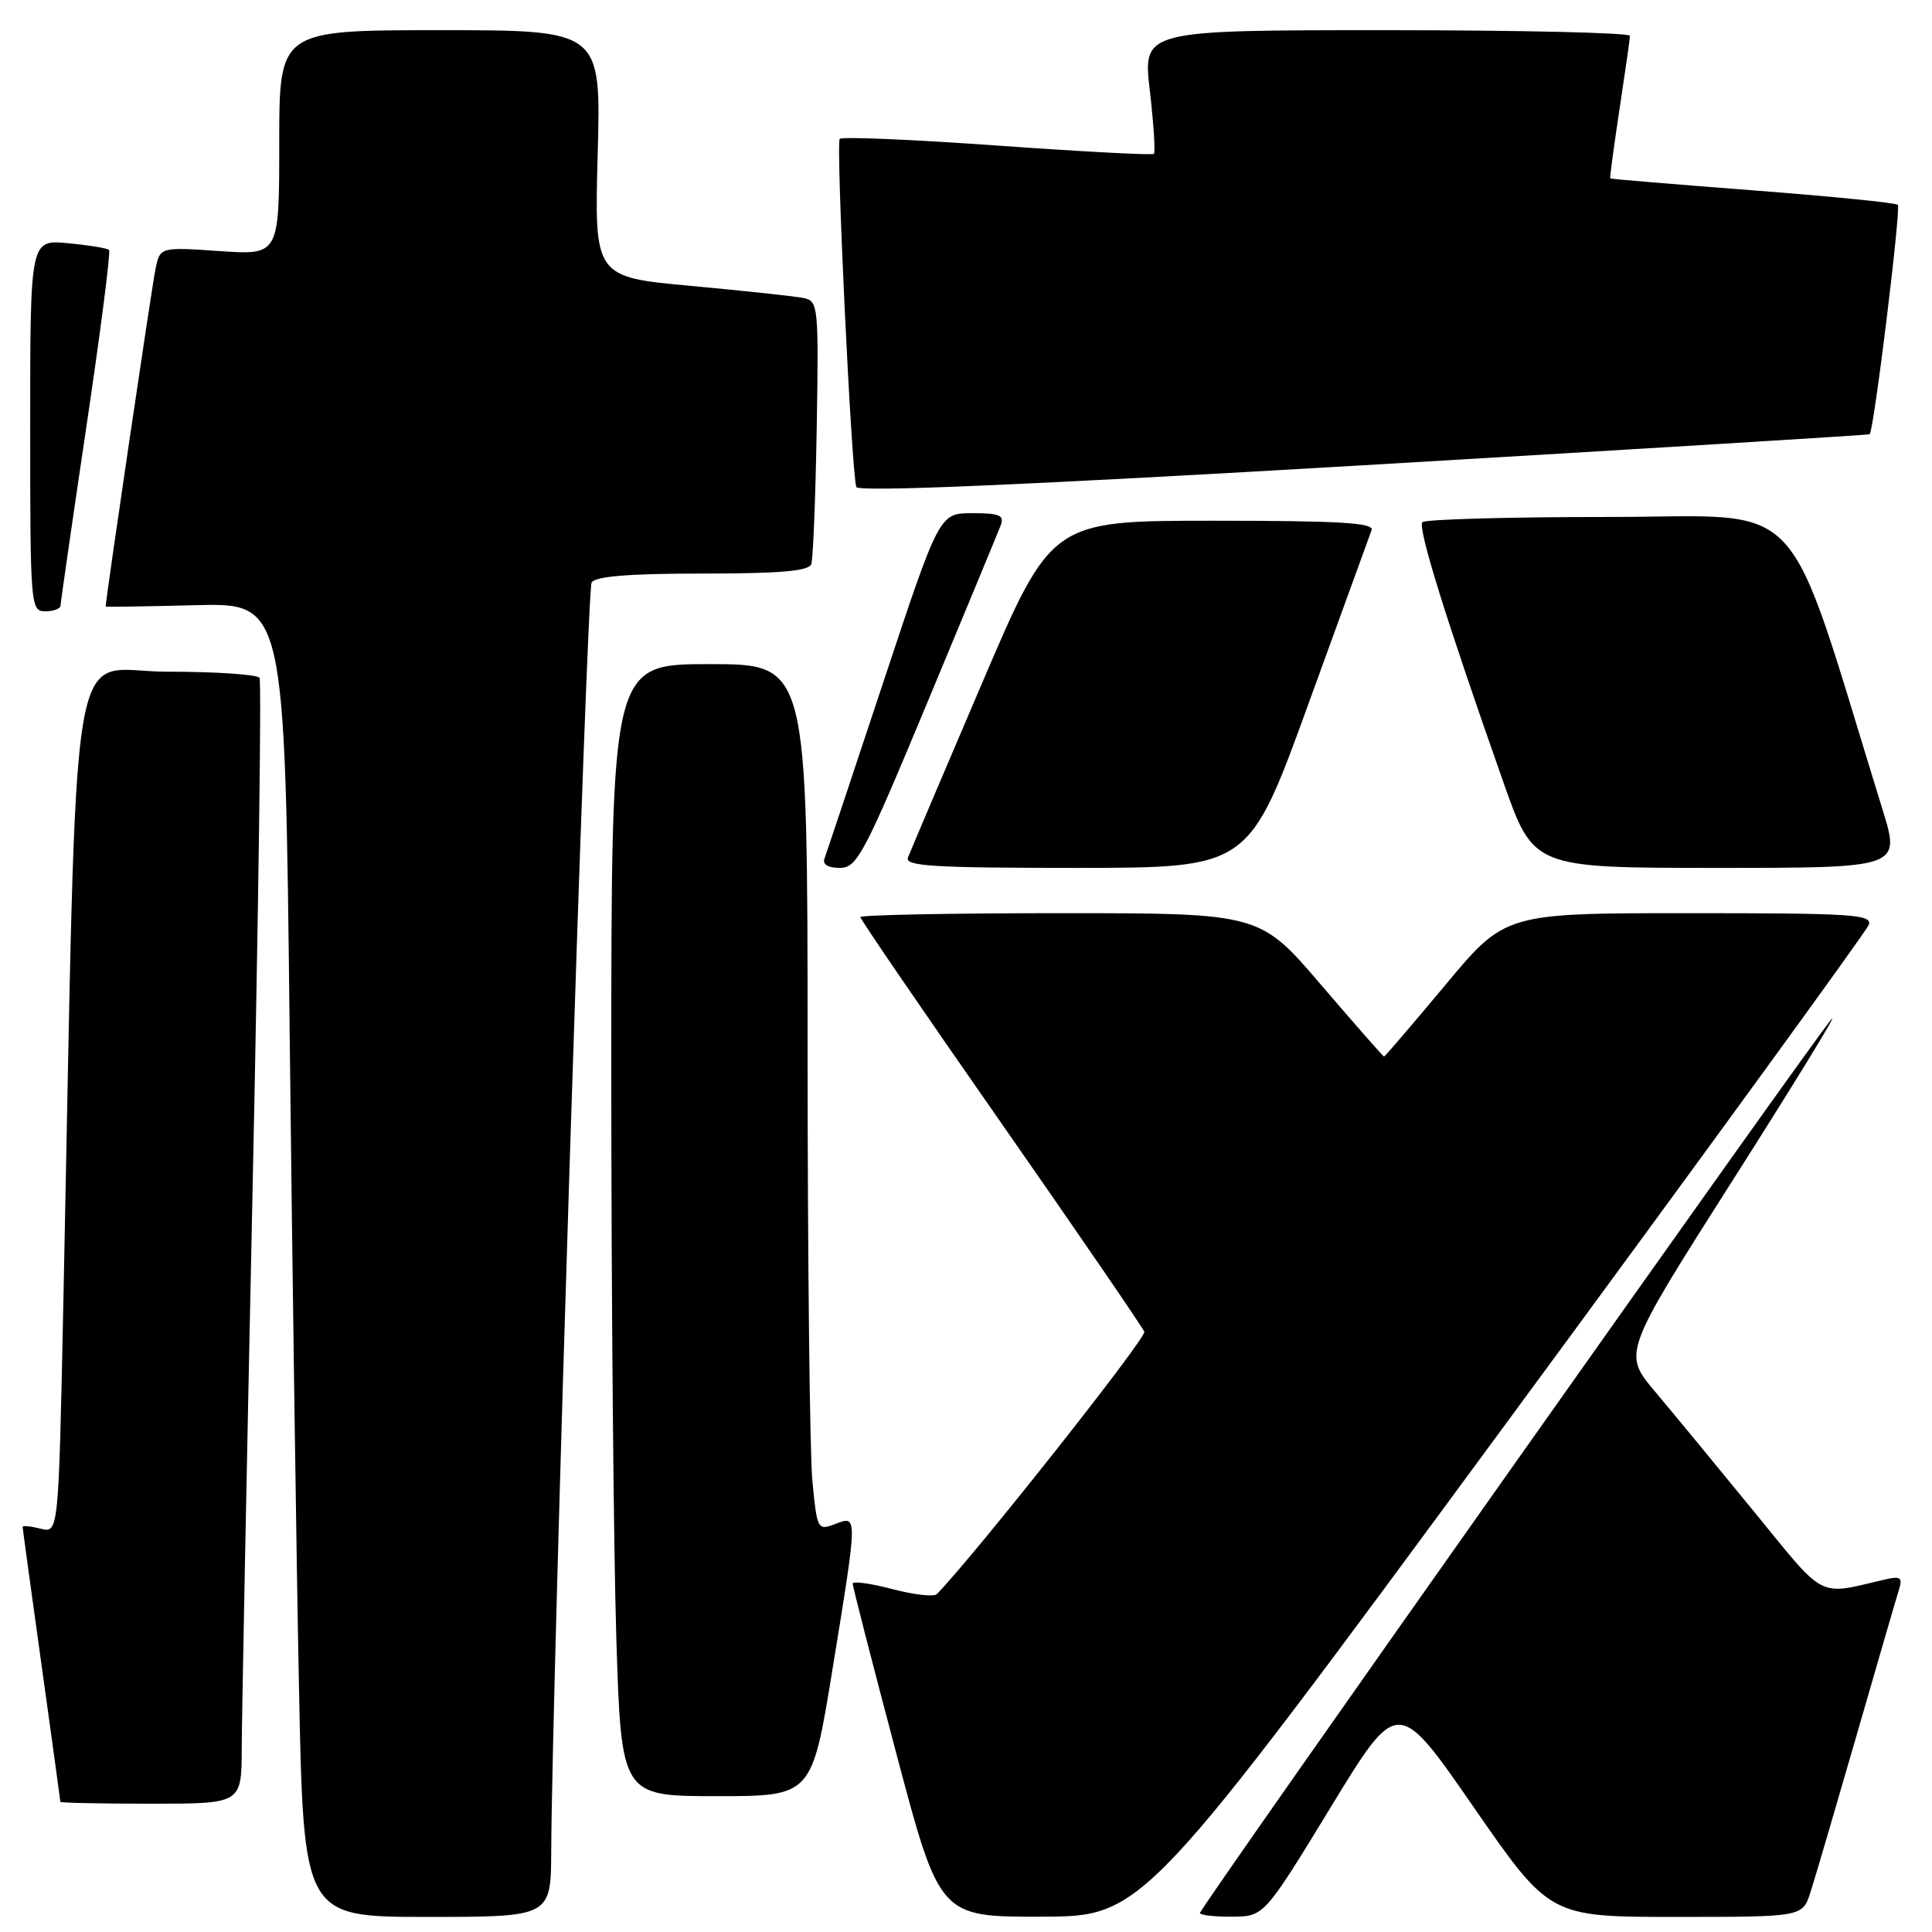 <?xml version="1.0" encoding="UTF-8" standalone="no"?>
<!DOCTYPE svg PUBLIC "-//W3C//DTD SVG 1.1//EN" "http://www.w3.org/Graphics/SVG/1.1/DTD/svg11.dtd" >
<svg xmlns="http://www.w3.org/2000/svg" xmlns:xlink="http://www.w3.org/1999/xlink" version="1.1" viewBox="0 0 256 256">
 <g >
 <path fill="currentColor"
d=" M 73.04 245.25 C 73.16 222.40 77.75 78.22 78.39 77.18 C 78.89 76.36 83.42 76.00 93.09 76.00 C 103.37 76.00 107.18 75.67 107.50 74.75 C 107.74 74.06 108.06 65.94 108.22 56.70 C 108.49 40.60 108.42 39.89 106.50 39.49 C 105.40 39.27 98.71 38.54 91.62 37.89 C 78.75 36.71 78.75 36.71 79.20 20.35 C 79.64 4.00 79.64 4.00 58.32 4.00 C 37.00 4.00 37.00 4.00 37.00 18.91 C 37.00 33.81 37.00 33.81 29.11 33.27 C 21.22 32.73 21.22 32.73 20.61 35.61 C 20.16 37.70 14.01 79.36 14.00 80.37 C 14.00 80.44 19.34 80.36 25.88 80.19 C 37.76 79.89 37.76 79.89 38.38 136.69 C 38.73 167.94 39.28 207.11 39.62 223.75 C 40.23 254.00 40.23 254.00 56.61 254.00 C 73.00 254.00 73.00 254.00 73.04 245.25 Z  M 199.25 189.04 C 225.52 153.35 247.28 123.44 247.61 122.57 C 248.15 121.17 245.61 121.00 223.83 121.00 C 199.44 121.00 199.44 121.00 191.53 130.50 C 187.17 135.72 183.51 140.00 183.39 140.00 C 183.28 140.00 179.52 135.72 175.05 130.50 C 166.93 121.00 166.93 121.00 140.46 121.00 C 125.91 121.00 114.00 121.24 114.00 121.52 C 114.00 121.81 122.37 134.05 132.61 148.72 C 142.84 163.39 151.40 175.88 151.63 176.47 C 151.93 177.26 129.32 205.87 124.15 211.22 C 123.77 211.62 121.11 211.32 118.23 210.56 C 115.35 209.80 112.99 209.48 112.99 209.84 C 112.98 210.20 115.57 220.29 118.74 232.25 C 124.50 254.00 124.50 254.00 138.00 253.97 C 151.50 253.93 151.50 253.93 199.25 189.04 Z  M 176.35 239.43 C 185.21 224.91 185.21 224.91 195.27 239.46 C 205.34 254.00 205.34 254.00 222.09 254.00 C 238.84 254.00 238.84 254.00 239.89 250.75 C 240.47 248.96 243.21 239.62 245.99 230.00 C 248.77 220.38 251.30 211.65 251.63 210.61 C 252.12 209.05 251.82 208.82 249.86 209.27 C 240.69 211.40 242.07 212.11 232.42 200.30 C 227.57 194.36 221.67 187.21 219.31 184.40 C 215.02 179.31 215.02 179.31 229.59 156.40 C 237.60 143.81 243.51 134.18 242.72 135.00 C 240.85 136.95 159.00 252.79 159.00 253.48 C 159.00 253.76 160.91 253.99 163.25 253.97 C 167.50 253.94 167.50 253.94 176.35 239.43 Z  M 32.03 231.75 C 32.04 227.76 32.69 194.38 33.47 157.57 C 34.25 120.75 34.66 90.26 34.39 89.82 C 34.11 89.37 28.56 89.00 22.06 89.00 C 8.83 89.00 10.31 79.92 8.39 172.83 C 7.76 203.16 7.76 203.16 5.38 202.56 C 4.07 202.23 3.00 202.12 3.00 202.32 C 3.00 202.52 4.12 210.74 5.50 220.59 C 6.87 230.44 8.00 238.61 8.00 238.75 C 8.00 238.89 13.40 239.00 20.00 239.00 C 32.00 239.00 32.00 239.00 32.03 231.75 Z  M 110.30 221.25 C 113.68 200.50 113.67 200.79 110.64 201.95 C 108.33 202.82 108.26 202.68 107.64 196.17 C 107.30 192.50 107.01 166.66 107.01 138.75 C 107.00 88.00 107.00 88.00 94.00 88.00 C 81.00 88.00 81.00 88.00 81.00 141.84 C 81.00 171.45 81.30 205.20 81.66 216.84 C 82.32 238.00 82.32 238.00 94.95 238.00 C 107.57 238.00 107.57 238.00 110.30 221.25 Z  M 122.86 93.13 C 127.87 81.10 132.25 70.52 132.59 69.63 C 133.11 68.28 132.47 68.00 128.84 68.00 C 124.47 68.00 124.47 68.00 117.09 90.25 C 113.03 102.49 109.51 113.06 109.25 113.75 C 108.96 114.54 109.70 115.00 111.27 115.00 C 113.56 115.00 114.46 113.30 122.86 93.13 Z  M 173.38 93.25 C 177.72 81.29 181.48 70.94 181.74 70.25 C 182.11 69.27 177.51 69.00 160.77 69.00 C 139.33 69.00 139.33 69.00 130.08 90.63 C 125.00 102.52 120.60 112.87 120.31 113.63 C 119.88 114.77 123.68 115.00 142.64 115.00 C 165.50 114.99 165.50 114.99 173.38 93.25 Z  M 249.44 107.25 C 236.24 64.58 239.89 68.50 213.27 68.50 C 200.01 68.50 188.86 68.81 188.48 69.19 C 187.80 69.87 191.58 82.02 199.24 103.75 C 203.21 115.00 203.21 115.00 227.52 115.00 C 251.84 115.00 251.84 115.00 249.44 107.25 Z  M 8.02 80.25 C 8.03 79.84 9.57 69.16 11.45 56.51 C 13.33 43.87 14.68 33.34 14.45 33.12 C 14.23 32.89 11.78 32.49 9.02 32.23 C 4.00 31.75 4.00 31.75 4.00 56.37 C 4.00 80.33 4.05 81.00 6.00 81.00 C 7.10 81.00 8.01 80.66 8.02 80.25 Z  M 247.74 57.54 C 248.29 57.11 251.92 27.58 251.47 27.14 C 251.21 26.87 242.55 26.01 232.24 25.22 C 221.94 24.43 213.44 23.72 213.36 23.64 C 213.29 23.56 213.84 19.45 214.59 14.50 C 215.34 9.55 215.97 5.16 215.98 4.75 C 215.99 4.34 201.47 4.00 183.71 4.00 C 151.42 4.00 151.42 4.00 152.36 12.02 C 152.87 16.43 153.11 20.20 152.89 20.39 C 152.68 20.58 143.35 20.09 132.16 19.29 C 120.98 18.49 111.58 18.09 111.27 18.40 C 110.74 18.92 112.81 62.33 113.46 64.53 C 113.67 65.22 135.92 64.27 180.64 61.65 C 217.41 59.49 247.61 57.64 247.74 57.54 Z "/>
</g>
</svg>